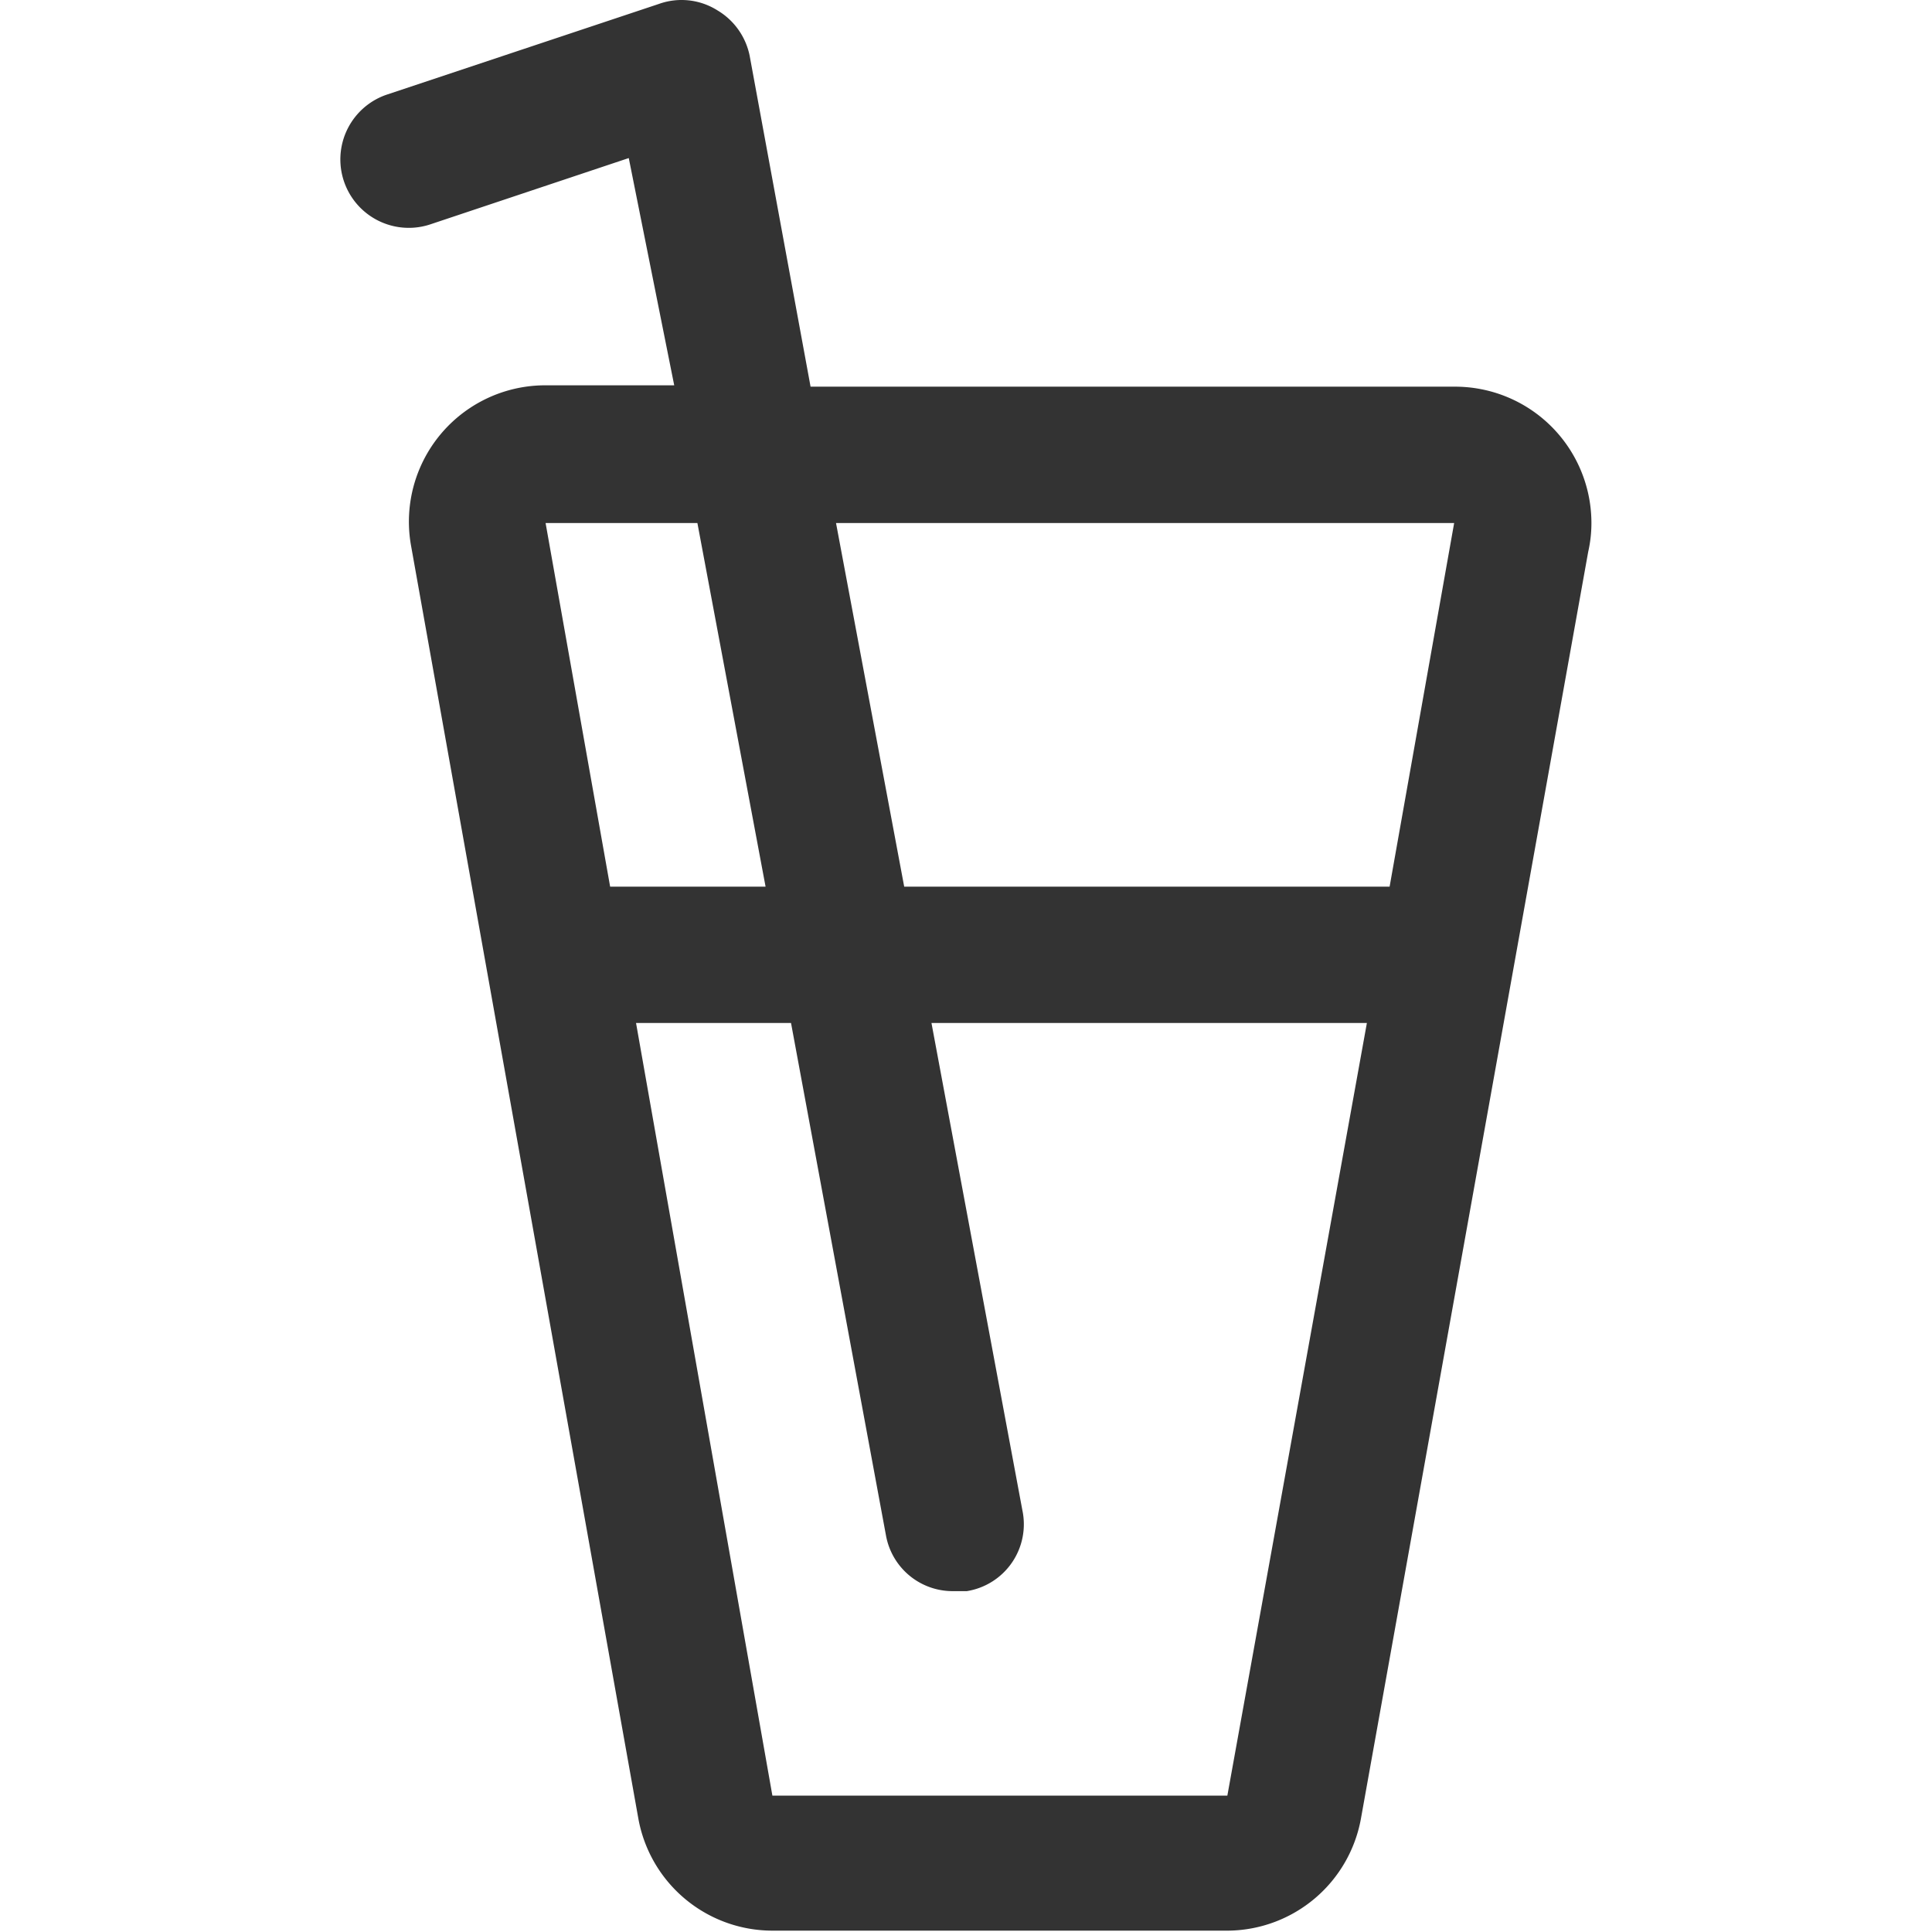<?xml version="1.0" standalone="no"?><!DOCTYPE svg PUBLIC "-//W3C//DTD SVG 1.1//EN" "http://www.w3.org/Graphics/SVG/1.1/DTD/svg11.dtd"><svg class="icon" width="200px" height="200.00px" viewBox="0 0 1024 1024" version="1.1" xmlns="http://www.w3.org/2000/svg"><path fill="#333333" d="M770.971 204.946H429.618L397.337 29.571a36.376 36.376 0 0 0-17.104-24.09A35.653 35.653 0 0 0 349.158 2.109l-144.539 48.18a36.135 36.135 0 1 0 24.09 68.415l104.55-34.93 24.09 120.449H288.933A72.27 72.27 0 0 0 217.868 289.26l120.449 674.515a72.27 72.27 0 0 0 72.27 59.502h240.898a72.27 72.27 0 0 0 69.861-59.502l120.449-671.384a68.415 68.415 0 0 0 1.686-15.899 72.27 72.27 0 0 0-72.51-71.547z m-481.797 72.27h80.46l36.135 192.719H323.382z m361.348 674.515H409.382l-72.27-409.527h82.146L469.607 813.937A35.894 35.894 0 0 0 505.742 843.326h6.745A35.894 35.894 0 0 0 541.876 800.446L493.697 542.203h230.781z m86.001-481.797H479.243l-36.135-192.719h327.622z" /></svg>